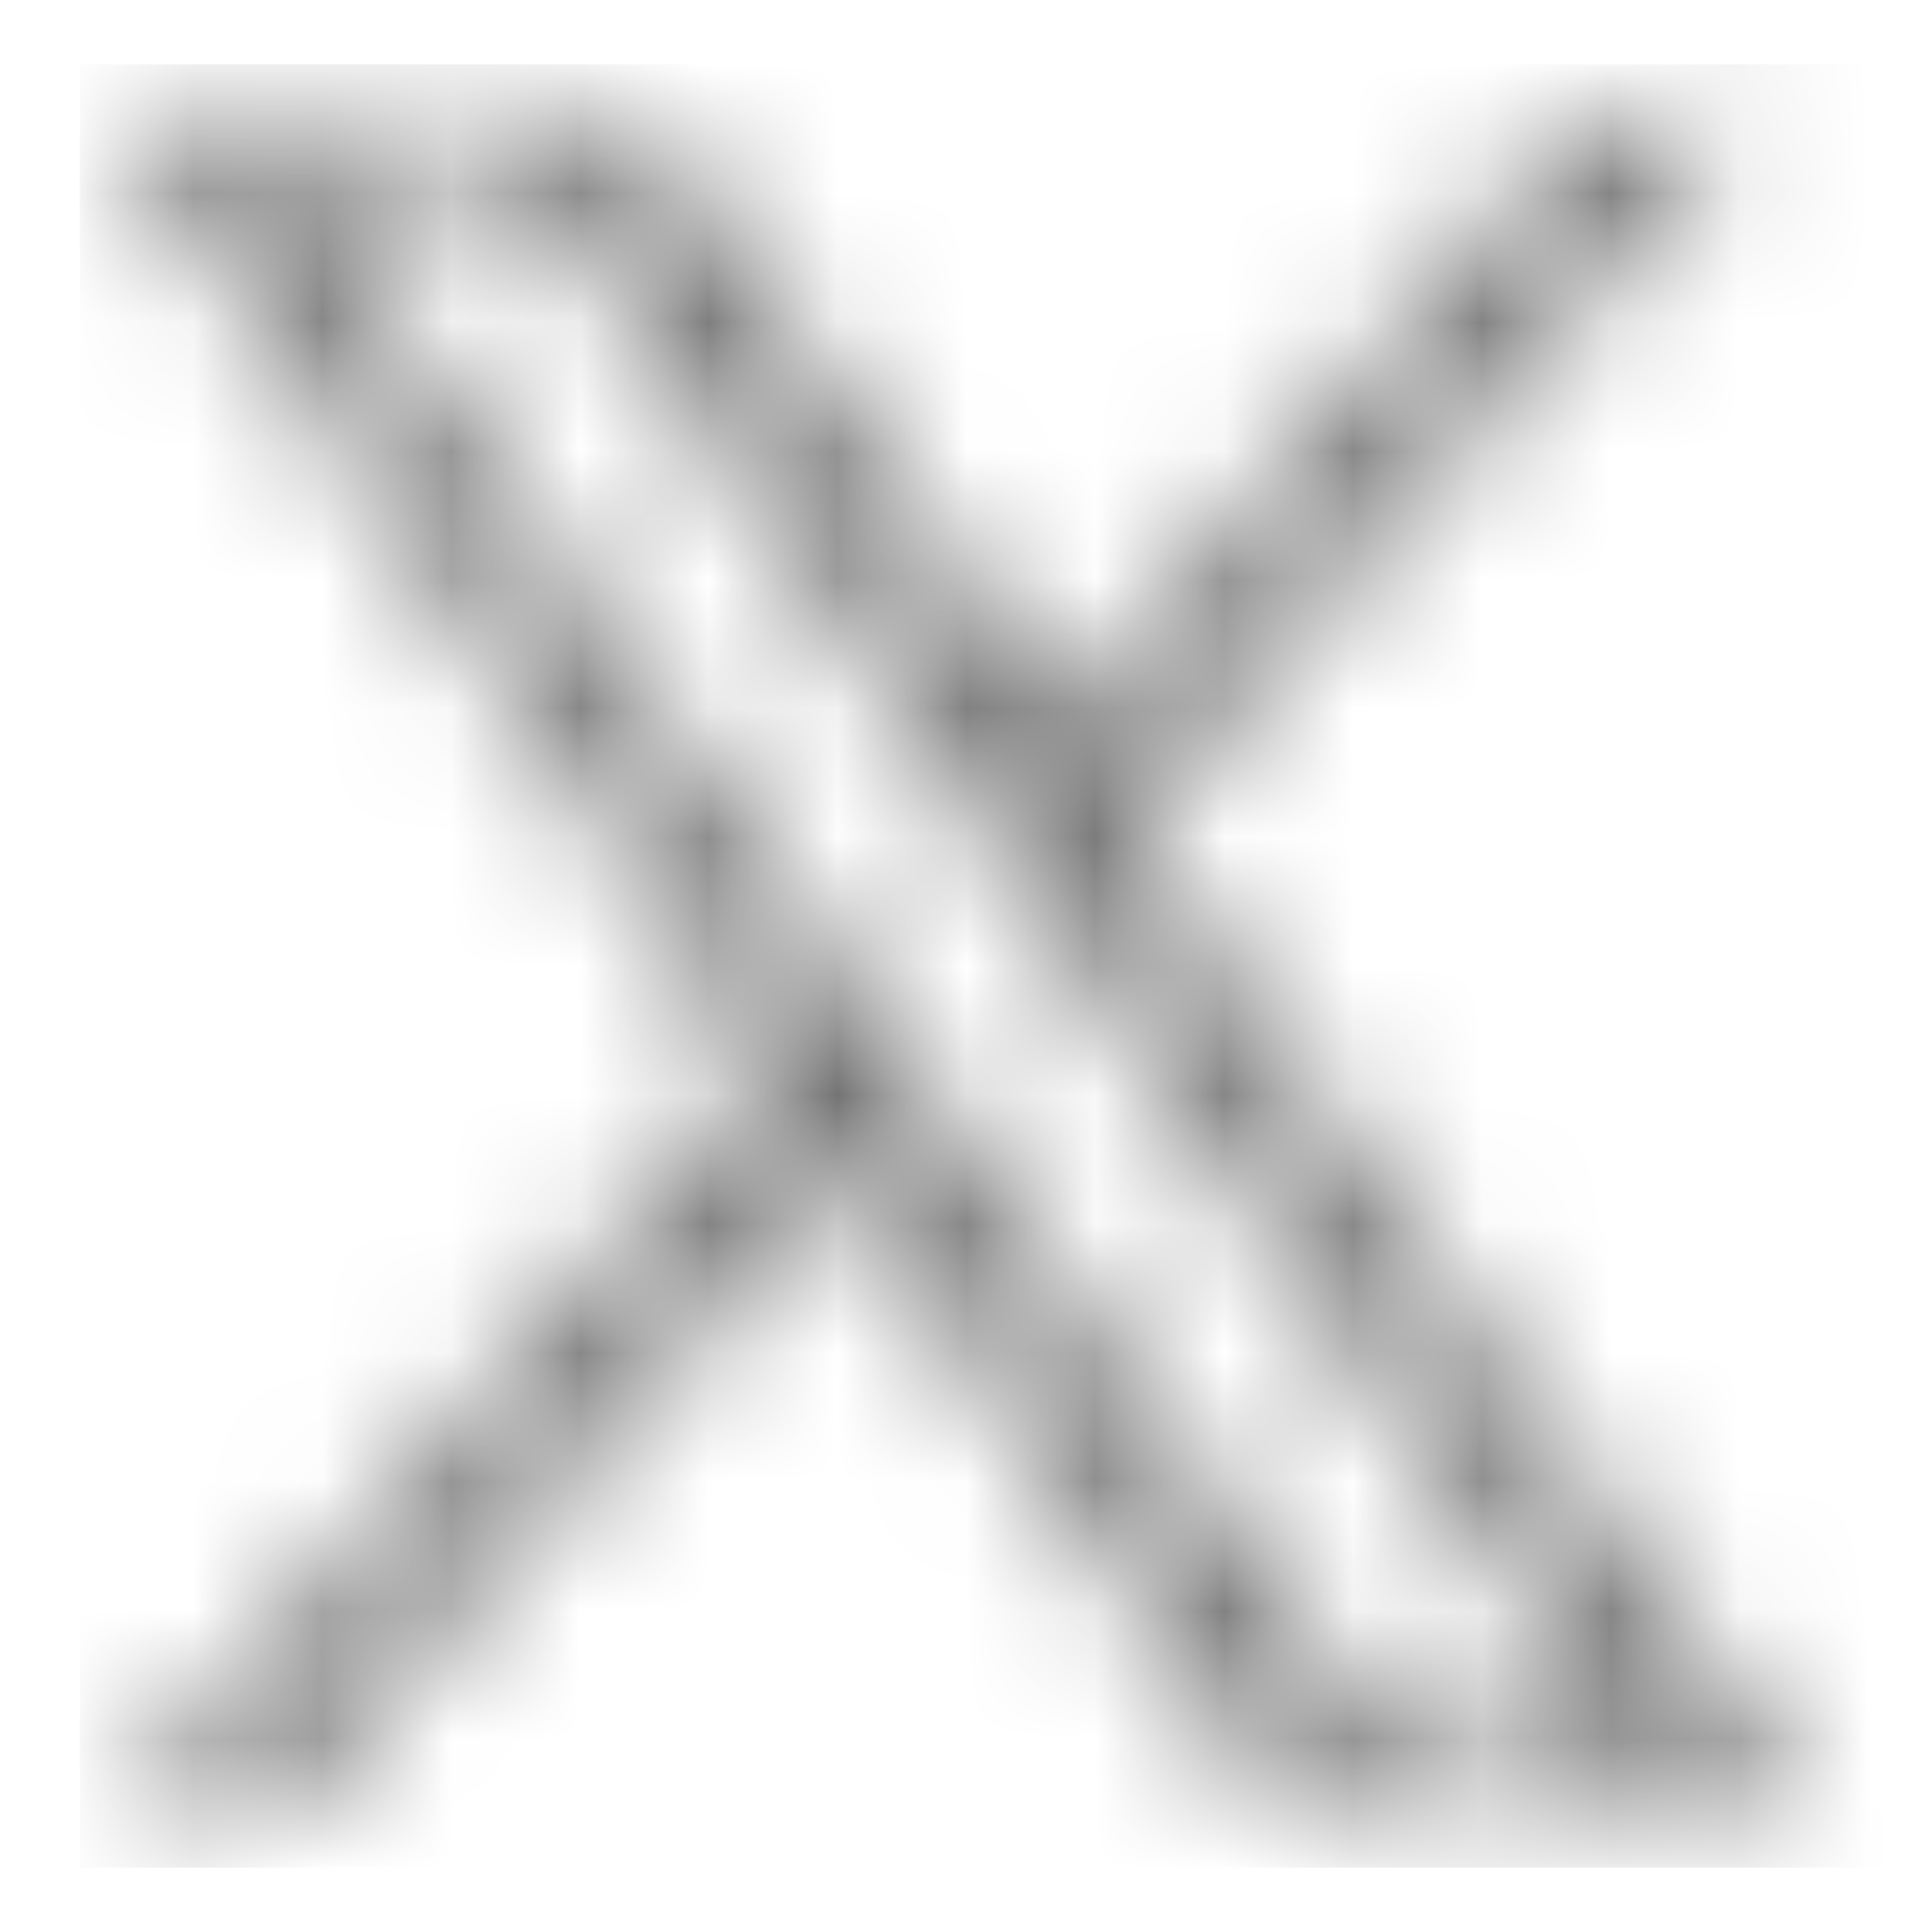 <svg width="15" height="15" viewBox="0 0 15 15" fill="none" xmlns="http://www.w3.org/2000/svg">
<mask id="mask0_787_8255" style="mask-type:alpha" maskUnits="userSpaceOnUse" x="0" y="0" width="15" height="15">
<g clip-path="url(#clip0_787_8255)">
<g clip-path="url(#clip1_787_8255)">
<mask id="mask1_787_8255" style="mask-type:luminance" maskUnits="userSpaceOnUse" x="0" y="0" width="15" height="15">
<path d="M14.62 0.5H0.62V14.5H14.62V0.5Z" fill="white"/>
</mask>
<g mask="url(#mask1_787_8255)">
<path d="M8.773 6.428L13.872 0.5H12.664L8.236 5.647L4.699 0.5H0.62L5.968 8.284L0.62 14.5H1.829L6.505 9.064L10.239 14.5H14.319L8.773 6.428ZM7.117 8.352L6.575 7.577L2.264 1.41H4.12L7.6 6.387L8.141 7.162L12.664 13.632H10.808L7.117 8.352Z" fill="black"/>
</g>
</g>
</g>
</mask>
<g mask="url(#mask0_787_8255)">
<rect x="0.62" y="0.5" width="14" height="14" fill="#727272"/>
</g>
<defs>
<clipPath id="clip0_787_8255">
<rect width="14" height="14" fill="white" transform="translate(0.62 0.5)"/>
</clipPath>
<clipPath id="clip1_787_8255">
<rect width="14" height="14" fill="white" transform="translate(0.62 0.5)"/>
</clipPath>
</defs>
</svg>
